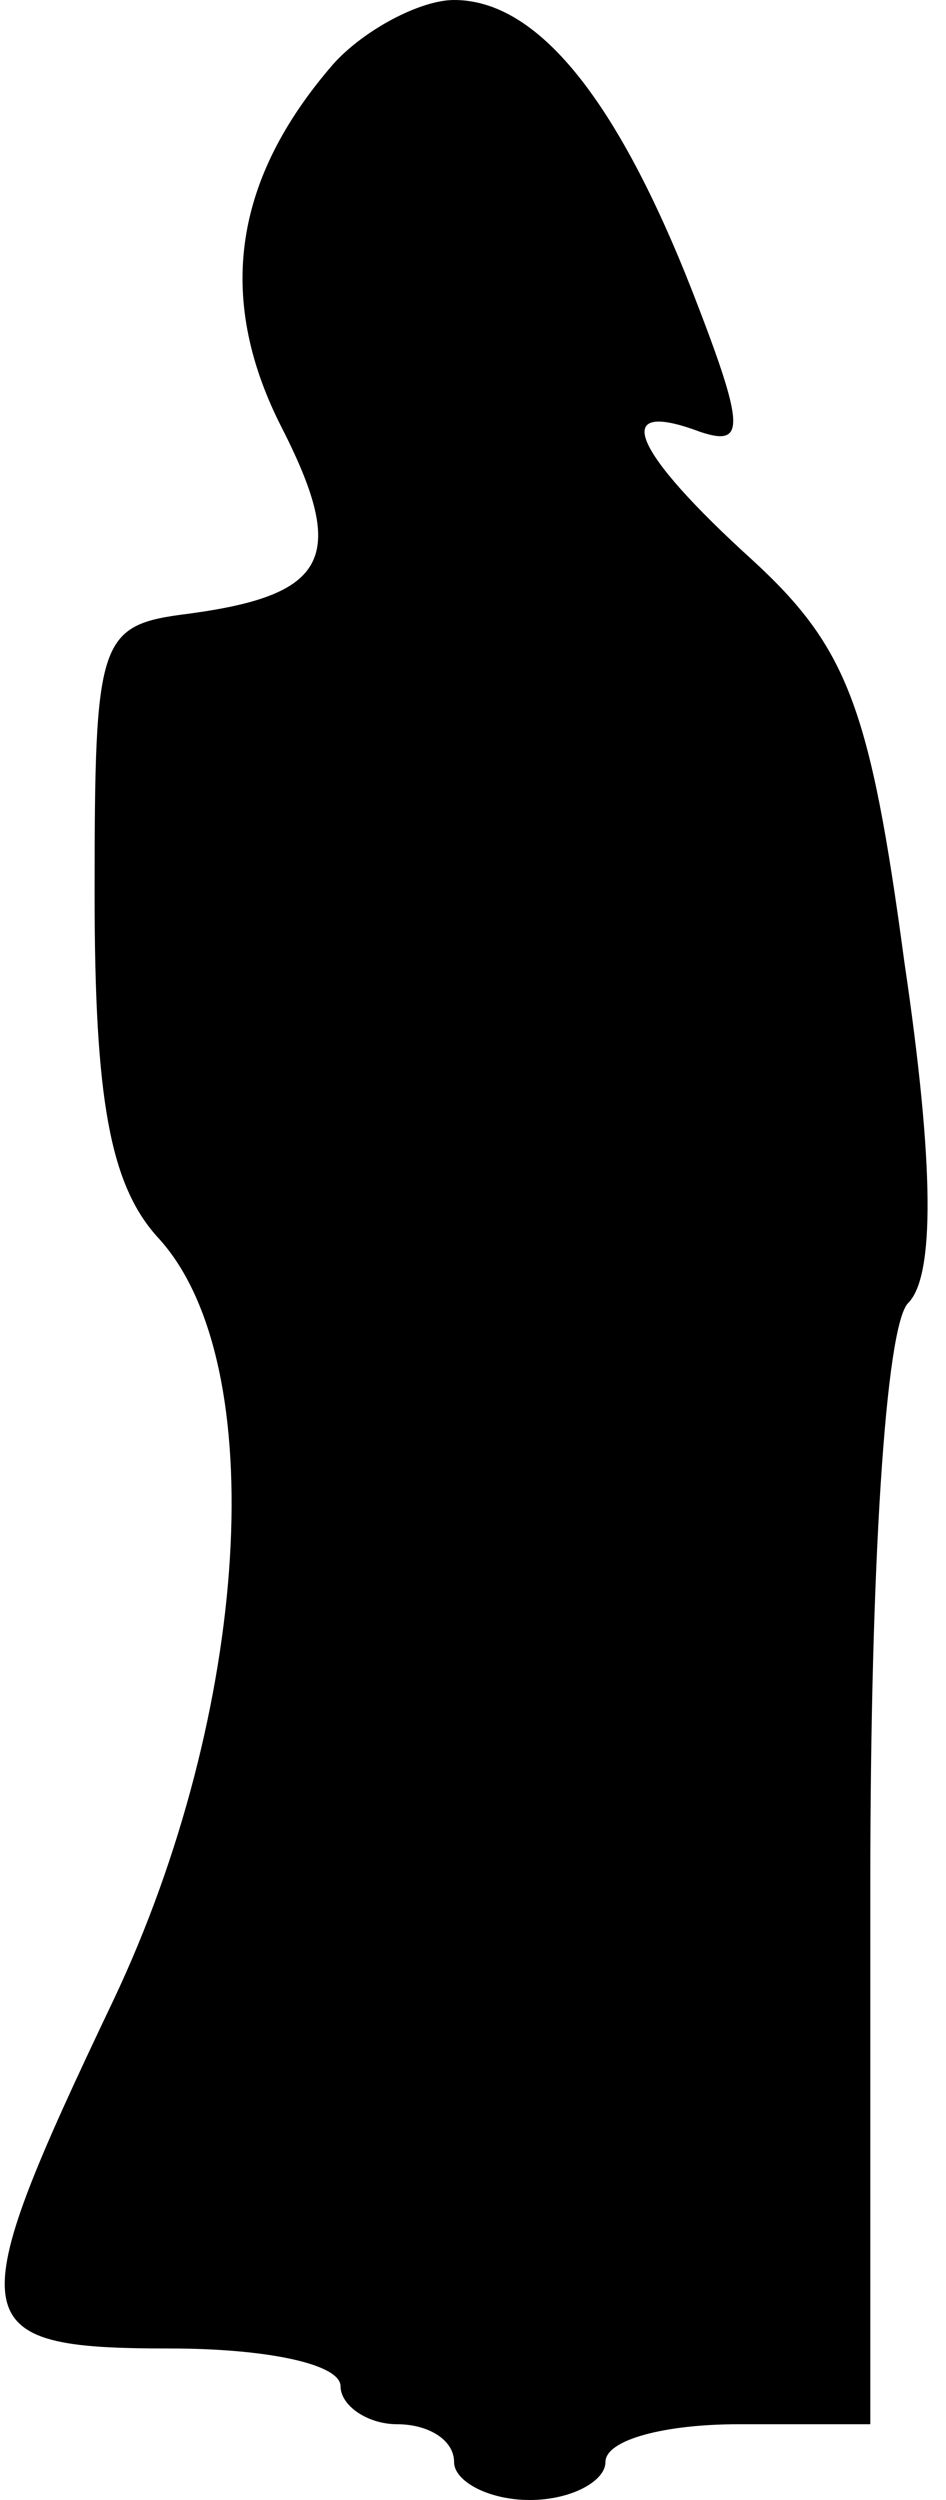 <?xml version="1.0" standalone="no"?>
<!DOCTYPE svg PUBLIC "-//W3C//DTD SVG 20010904//EN"
 "http://www.w3.org/TR/2001/REC-SVG-20010904/DTD/svg10.dtd">
<svg version="1.0" xmlns="http://www.w3.org/2000/svg"
 width="25pt" height="66pt" viewBox="0 0 25 66"
 preserveAspectRatio="xMidYMid meet">
<g transform="translate(0,66) scale(0.1,-0.1)"
fill="#000000" stroke="none">
<path fill="#000000" stroke="none" d="M88 643 c-26 -30 -31 -61 -14 -95 18
-35 13 -45 -24 -50 -24 -3 -25 -6 -25 -74 0 -54 4 -77 17 -91 30 -33 24 -125
-12 -201 -41 -86 -40 -92 15 -92 25 0 45 -4 45 -10 0 -5 7 -10 15 -10 8 0 15
-4 15 -10 0 -5 9 -10 20 -10 11 0 20 5 20 10 0 6 16 10 35 10 l35 0 0 143 c0
83 4 147 10 153 7 7 7 36 -1 90 -9 67 -15 83 -40 106 -32 29 -38 43 -14 34 12
-4 12 1 -2 37 -20 51 -41 77 -63 77 -9 0 -24 -8 -32 -17z"/>
</g>
</svg>
